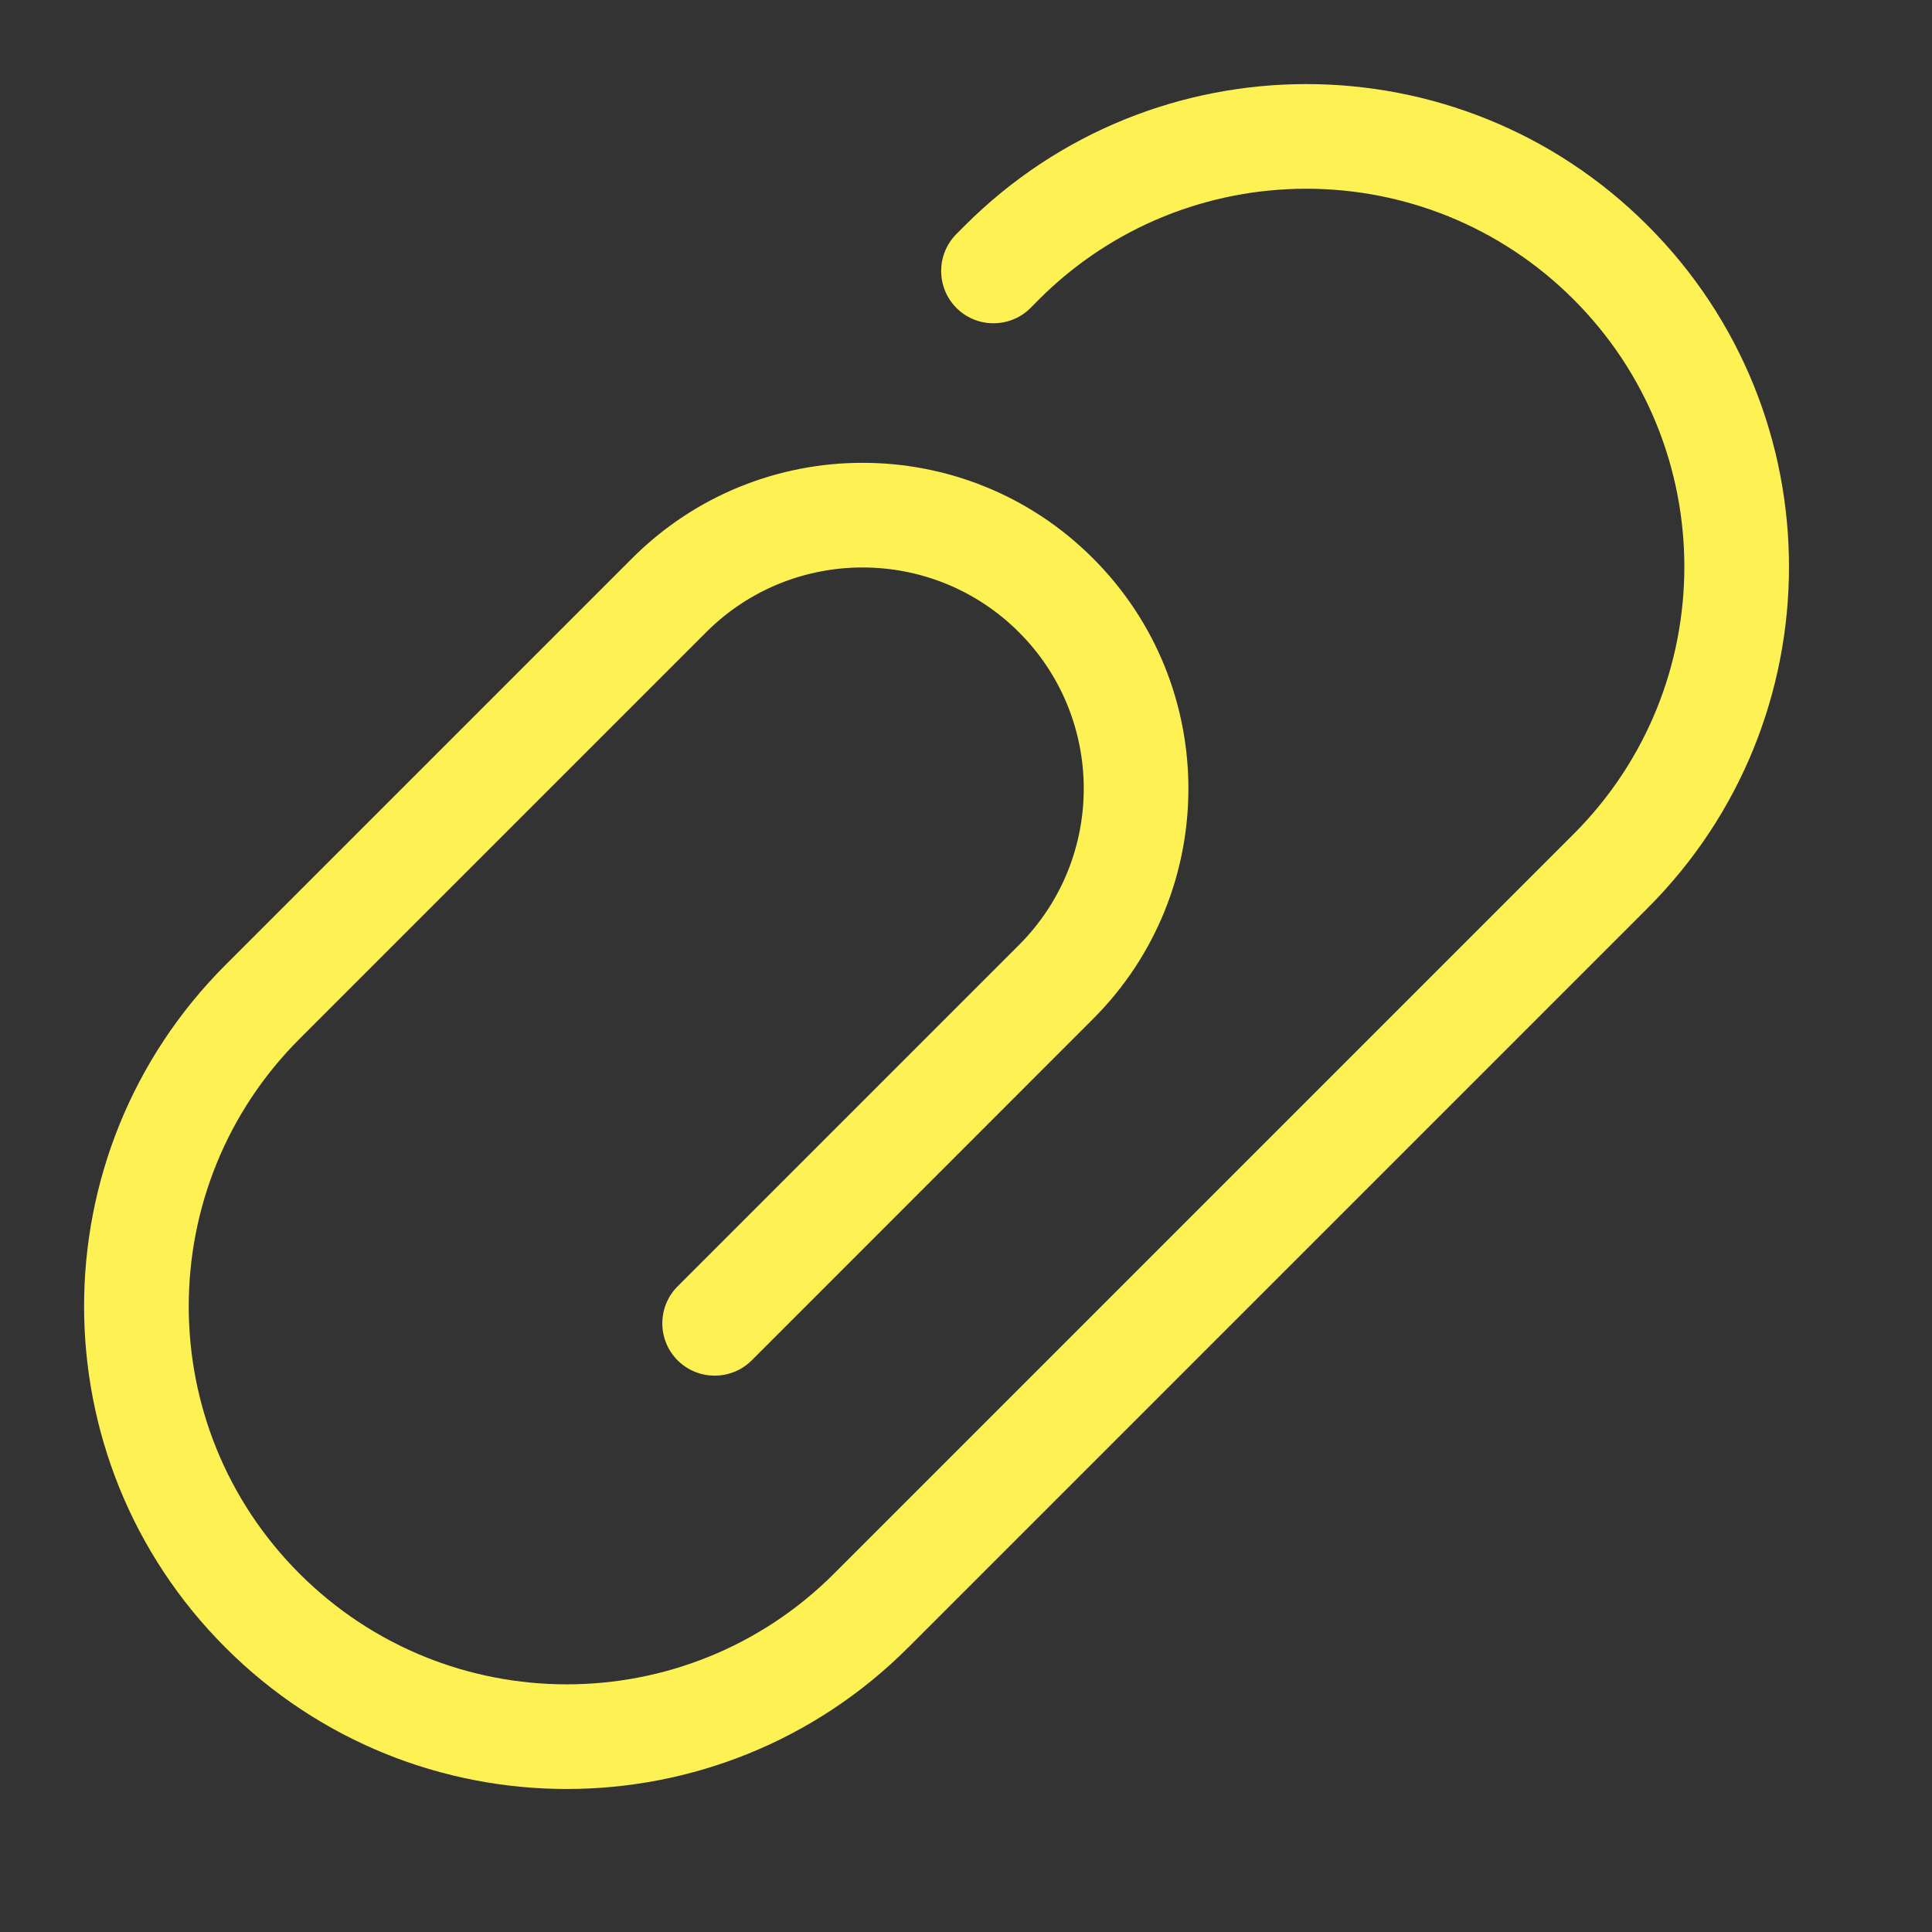 <svg width="24" height="24" viewBox="0 0 24 24" fill="none" xmlns="http://www.w3.org/2000/svg">
<rect x="0" y="0" width="24" height="24" fill="#333333" stroke="none"/>
<g clip-path="url(#clip0_288_147)">
<path fill-rule="evenodd" clip-rule="evenodd" d="M2.907 12.093L4.285 10.715C4.285 10.715 4.285 10.715 4.285 10.715V10.715C4.285 10.715 4.285 10.715 4.285 10.715L7.959 7.041C9.481 5.519 11.949 5.519 13.471 7.041C14.993 8.563 14.993 11.031 13.471 12.553L9.231 16.793C9.036 16.988 8.72 16.988 8.524 16.793V16.793C8.329 16.597 8.329 16.281 8.524 16.085L12.764 11.846C13.896 10.714 13.896 8.879 12.764 7.748C11.633 6.616 9.798 6.616 8.666 7.748L4.073 12.341C4.073 12.341 4.073 12.341 4.073 12.341V12.341C4.073 12.341 4.073 12.341 4.073 12.341L3.614 12.8C1.721 14.693 1.721 17.762 3.614 19.654C5.506 21.547 8.575 21.547 10.467 19.654L19.654 10.467C21.547 8.575 21.547 5.506 19.654 3.614C17.762 1.721 14.693 1.721 12.8 3.614L12.695 3.72C12.499 3.915 12.183 3.915 11.988 3.72V3.72C11.792 3.524 11.792 3.208 11.988 3.012L12.093 2.907C14.376 0.624 18.078 0.624 20.361 2.907C22.644 5.19 22.644 8.892 20.361 11.175L11.175 20.361C8.891 22.644 5.19 22.644 2.907 20.361C0.623 18.078 0.623 14.376 2.907 12.093Z" fill="#FEF153"/>
<path d="M4.179 10.609L2.801 11.987L3.013 12.199L4.391 10.821L4.179 10.609ZM7.853 6.935L4.179 10.609L4.391 10.821L8.065 7.147L7.853 6.935ZM13.577 6.935C11.997 5.354 9.434 5.354 7.853 6.935L8.065 7.147C9.529 5.683 11.902 5.683 13.365 7.147L13.577 6.935ZM13.577 12.659C15.158 11.078 15.158 8.515 13.577 6.935L13.365 7.147C14.829 8.61 14.829 10.983 13.365 12.447L13.577 12.659ZM9.338 16.899L13.577 12.659L13.365 12.447L9.125 16.686L9.338 16.899ZM12.658 11.739L8.418 15.979L8.63 16.192L12.87 11.952L12.658 11.739ZM12.658 7.854C13.731 8.927 13.731 10.666 12.658 11.739L12.87 11.952C14.06 10.761 14.06 8.832 12.87 7.642L12.658 7.854ZM8.772 7.854C9.845 6.781 11.585 6.781 12.658 7.854L12.87 7.642C11.68 6.452 9.751 6.452 8.56 7.642L8.772 7.854ZM4.179 12.447L8.772 7.854L8.56 7.642L3.967 12.235L4.179 12.447ZM3.72 12.906L4.179 12.447L3.967 12.235L3.508 12.694L3.72 12.906ZM3.72 19.548C1.886 17.714 1.886 14.741 3.72 12.906L3.508 12.694C1.556 14.646 1.556 17.809 3.508 19.76L3.72 19.548ZM10.361 19.548C8.527 21.382 5.554 21.382 3.72 19.548L3.508 19.76C5.459 21.711 8.622 21.711 10.574 19.76L10.361 19.548ZM19.548 10.361L10.361 19.548L10.574 19.76L19.76 10.574L19.548 10.361ZM19.548 3.72C21.382 5.554 21.382 8.527 19.548 10.361L19.76 10.574C21.711 8.622 21.711 5.459 19.76 3.508L19.548 3.72ZM12.906 3.72C14.741 1.886 17.714 1.886 19.548 3.72L19.76 3.508C17.809 1.556 14.646 1.556 12.694 3.508L12.906 3.72ZM12.801 3.826L12.906 3.72L12.694 3.508L12.589 3.613L12.801 3.826ZM11.987 2.801L11.882 2.906L12.094 3.118L12.199 3.013L11.987 2.801ZM20.467 2.801C18.126 0.459 14.329 0.459 11.987 2.801L12.199 3.013C14.424 0.788 18.031 0.788 20.255 3.013L20.467 2.801ZM20.467 11.281C22.809 8.939 22.809 5.142 20.467 2.801L20.255 3.013C22.48 5.237 22.48 8.844 20.255 11.069L20.467 11.281ZM11.281 20.467L20.467 11.281L20.255 11.069L11.069 20.255L11.281 20.467ZM2.801 20.467C5.142 22.809 8.939 22.809 11.281 20.467L11.069 20.255C8.844 22.48 5.237 22.48 3.013 20.255L2.801 20.467ZM2.801 11.987C0.459 14.329 0.459 18.126 2.801 20.467L3.013 20.255C0.788 18.031 0.788 14.424 3.013 12.199L2.801 11.987ZM12.094 3.613C11.957 3.477 11.957 3.255 12.094 3.118L11.882 2.906C11.628 3.16 11.628 3.572 11.882 3.826L12.094 3.613ZM12.589 3.613C12.452 3.75 12.23 3.75 12.094 3.613L11.882 3.826C12.135 4.079 12.547 4.079 12.801 3.826L12.589 3.613ZM4.179 12.235C4.121 12.177 4.026 12.177 3.967 12.235L4.179 12.447C4.12 12.506 4.026 12.506 3.967 12.447L4.179 12.235ZM4.391 10.821C4.332 10.88 4.237 10.88 4.179 10.821L4.391 10.609C4.332 10.551 4.237 10.551 4.179 10.609L4.391 10.821ZM3.967 12.235C4.026 12.177 4.121 12.177 4.179 12.235L3.967 12.447C4.026 12.506 4.121 12.506 4.179 12.447L3.967 12.235ZM9.125 16.686C8.989 16.823 8.767 16.823 8.63 16.686L8.418 16.899C8.672 17.152 9.084 17.152 9.338 16.899L9.125 16.686ZM8.63 16.686C8.494 16.55 8.494 16.328 8.63 16.192L8.418 15.979C8.164 16.233 8.164 16.645 8.418 16.899L8.63 16.686ZM4.179 10.821C4.236 10.879 4.331 10.881 4.391 10.821L4.179 10.609C4.238 10.55 4.333 10.552 4.391 10.609L4.179 10.821Z" fill="#FEF153"/>
</g>
<defs>
<clipPath id="clip0_288_147">
<rect width="24" height="24" fill="white"/>
</clipPath>
</defs>
</svg>
